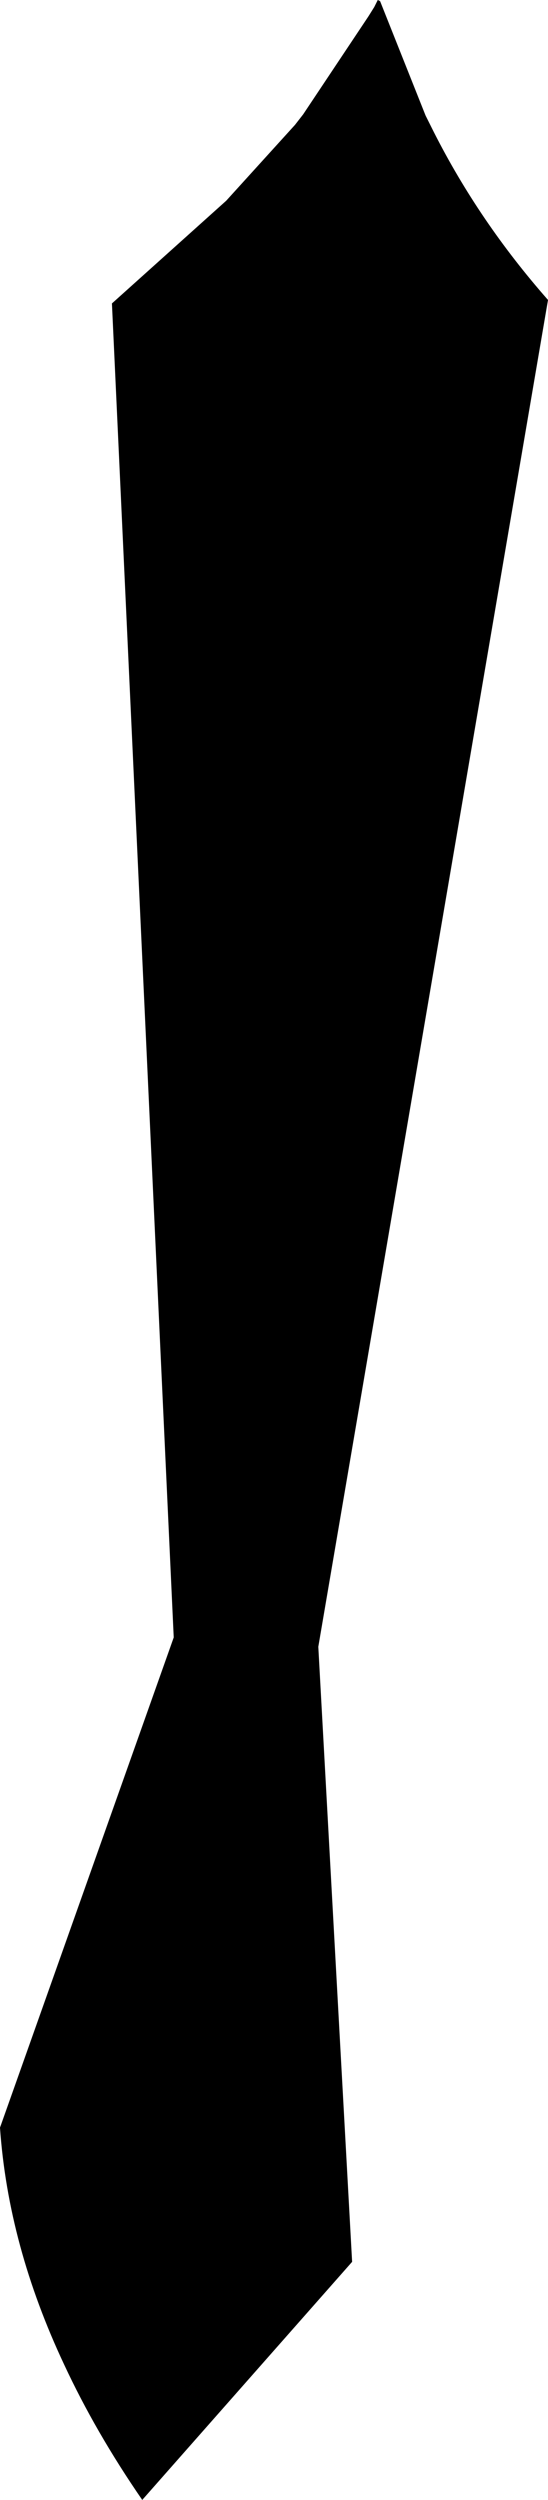 <?xml version="1.0" encoding="UTF-8" standalone="no"?>
<svg xmlns:xlink="http://www.w3.org/1999/xlink" height="107.1px" width="23.5px" xmlns="http://www.w3.org/2000/svg">
  <g transform="matrix(1.0, 0.0, 0.0, 1.0, -179.55, -356.55)">
    <path d="M195.85 356.6 L197.8 361.5 198.15 362.2 Q200.1 366.05 203.05 369.4 L193.2 427.1 194.65 453.45 185.65 463.65 Q183.65 460.75 182.3 457.85 179.9 452.75 179.55 447.7 L187.0 426.7 184.35 369.55 189.25 365.15 192.2 361.9 192.55 361.45 195.35 357.25 195.6 356.85 195.75 356.55 195.85 356.6" fill="#000000" fill-rule="evenodd" stroke="none"/>
  </g>
</svg>
